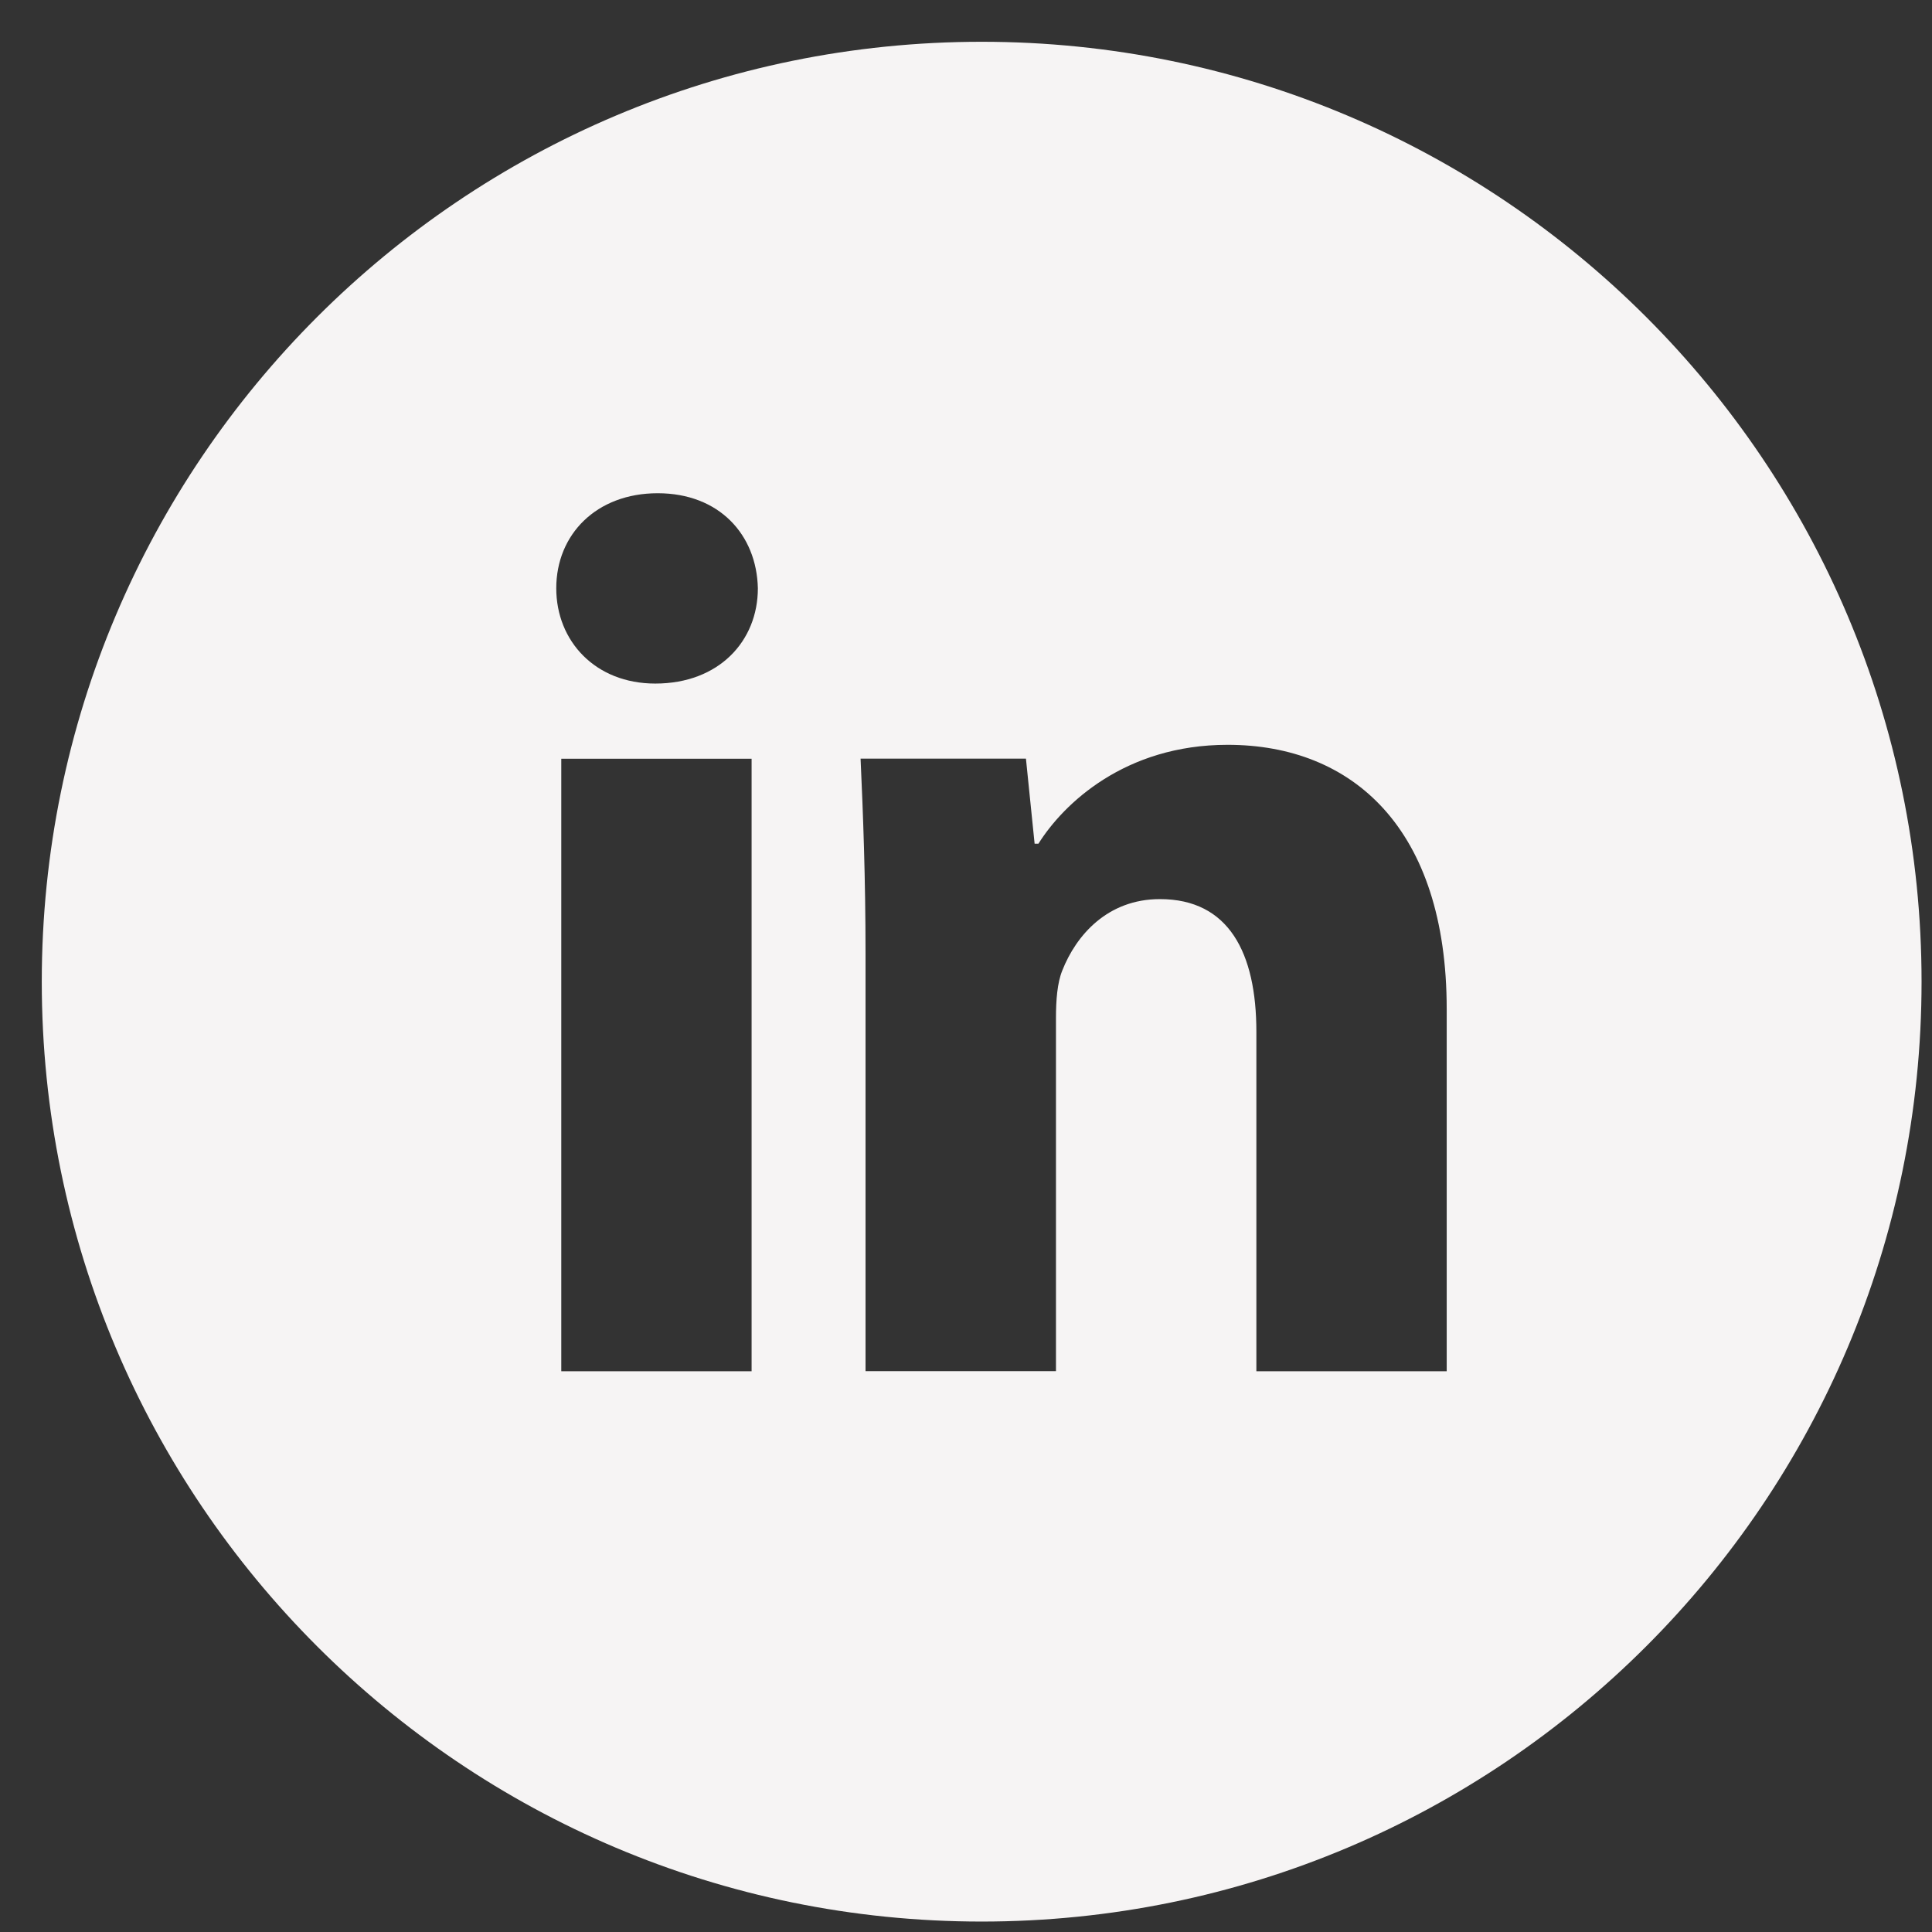 <svg width="40" height="40" viewBox="0 0 37 37" fill="none" xmlns="http://www.w3.org/2000/svg">
<rect x="0" y="0" width="37" height="37" fill="#333333" stroke="none"/>
<path d="M18.8 0.8C8.859 0.8 0.8 8.859 0.8 18.8C0.8 28.741 8.859 36.8 18.8 36.8C28.741 36.8 36.8 28.741 36.8 18.8C36.8 8.859 28.741 0.8 18.8 0.8ZM14.394 26.261H10.749V14.531H14.394V26.261ZM12.549 13.091C11.398 13.091 10.653 12.275 10.653 11.266C10.653 10.237 11.42 9.446 12.596 9.446C13.771 9.446 14.491 10.237 14.514 11.266C14.514 12.275 13.771 13.091 12.549 13.091ZM27.706 26.261H24.061V19.76C24.061 18.247 23.532 17.219 22.214 17.219C21.207 17.219 20.609 17.915 20.345 18.584C20.247 18.823 20.223 19.16 20.223 19.496V26.259H16.576V18.271C16.576 16.807 16.529 15.582 16.481 14.529H19.648L19.814 16.158H19.887C20.367 15.393 21.543 14.264 23.51 14.264C25.908 14.264 27.706 15.871 27.706 19.325V26.261Z" fill="#F6F4F4"/>
</svg>
